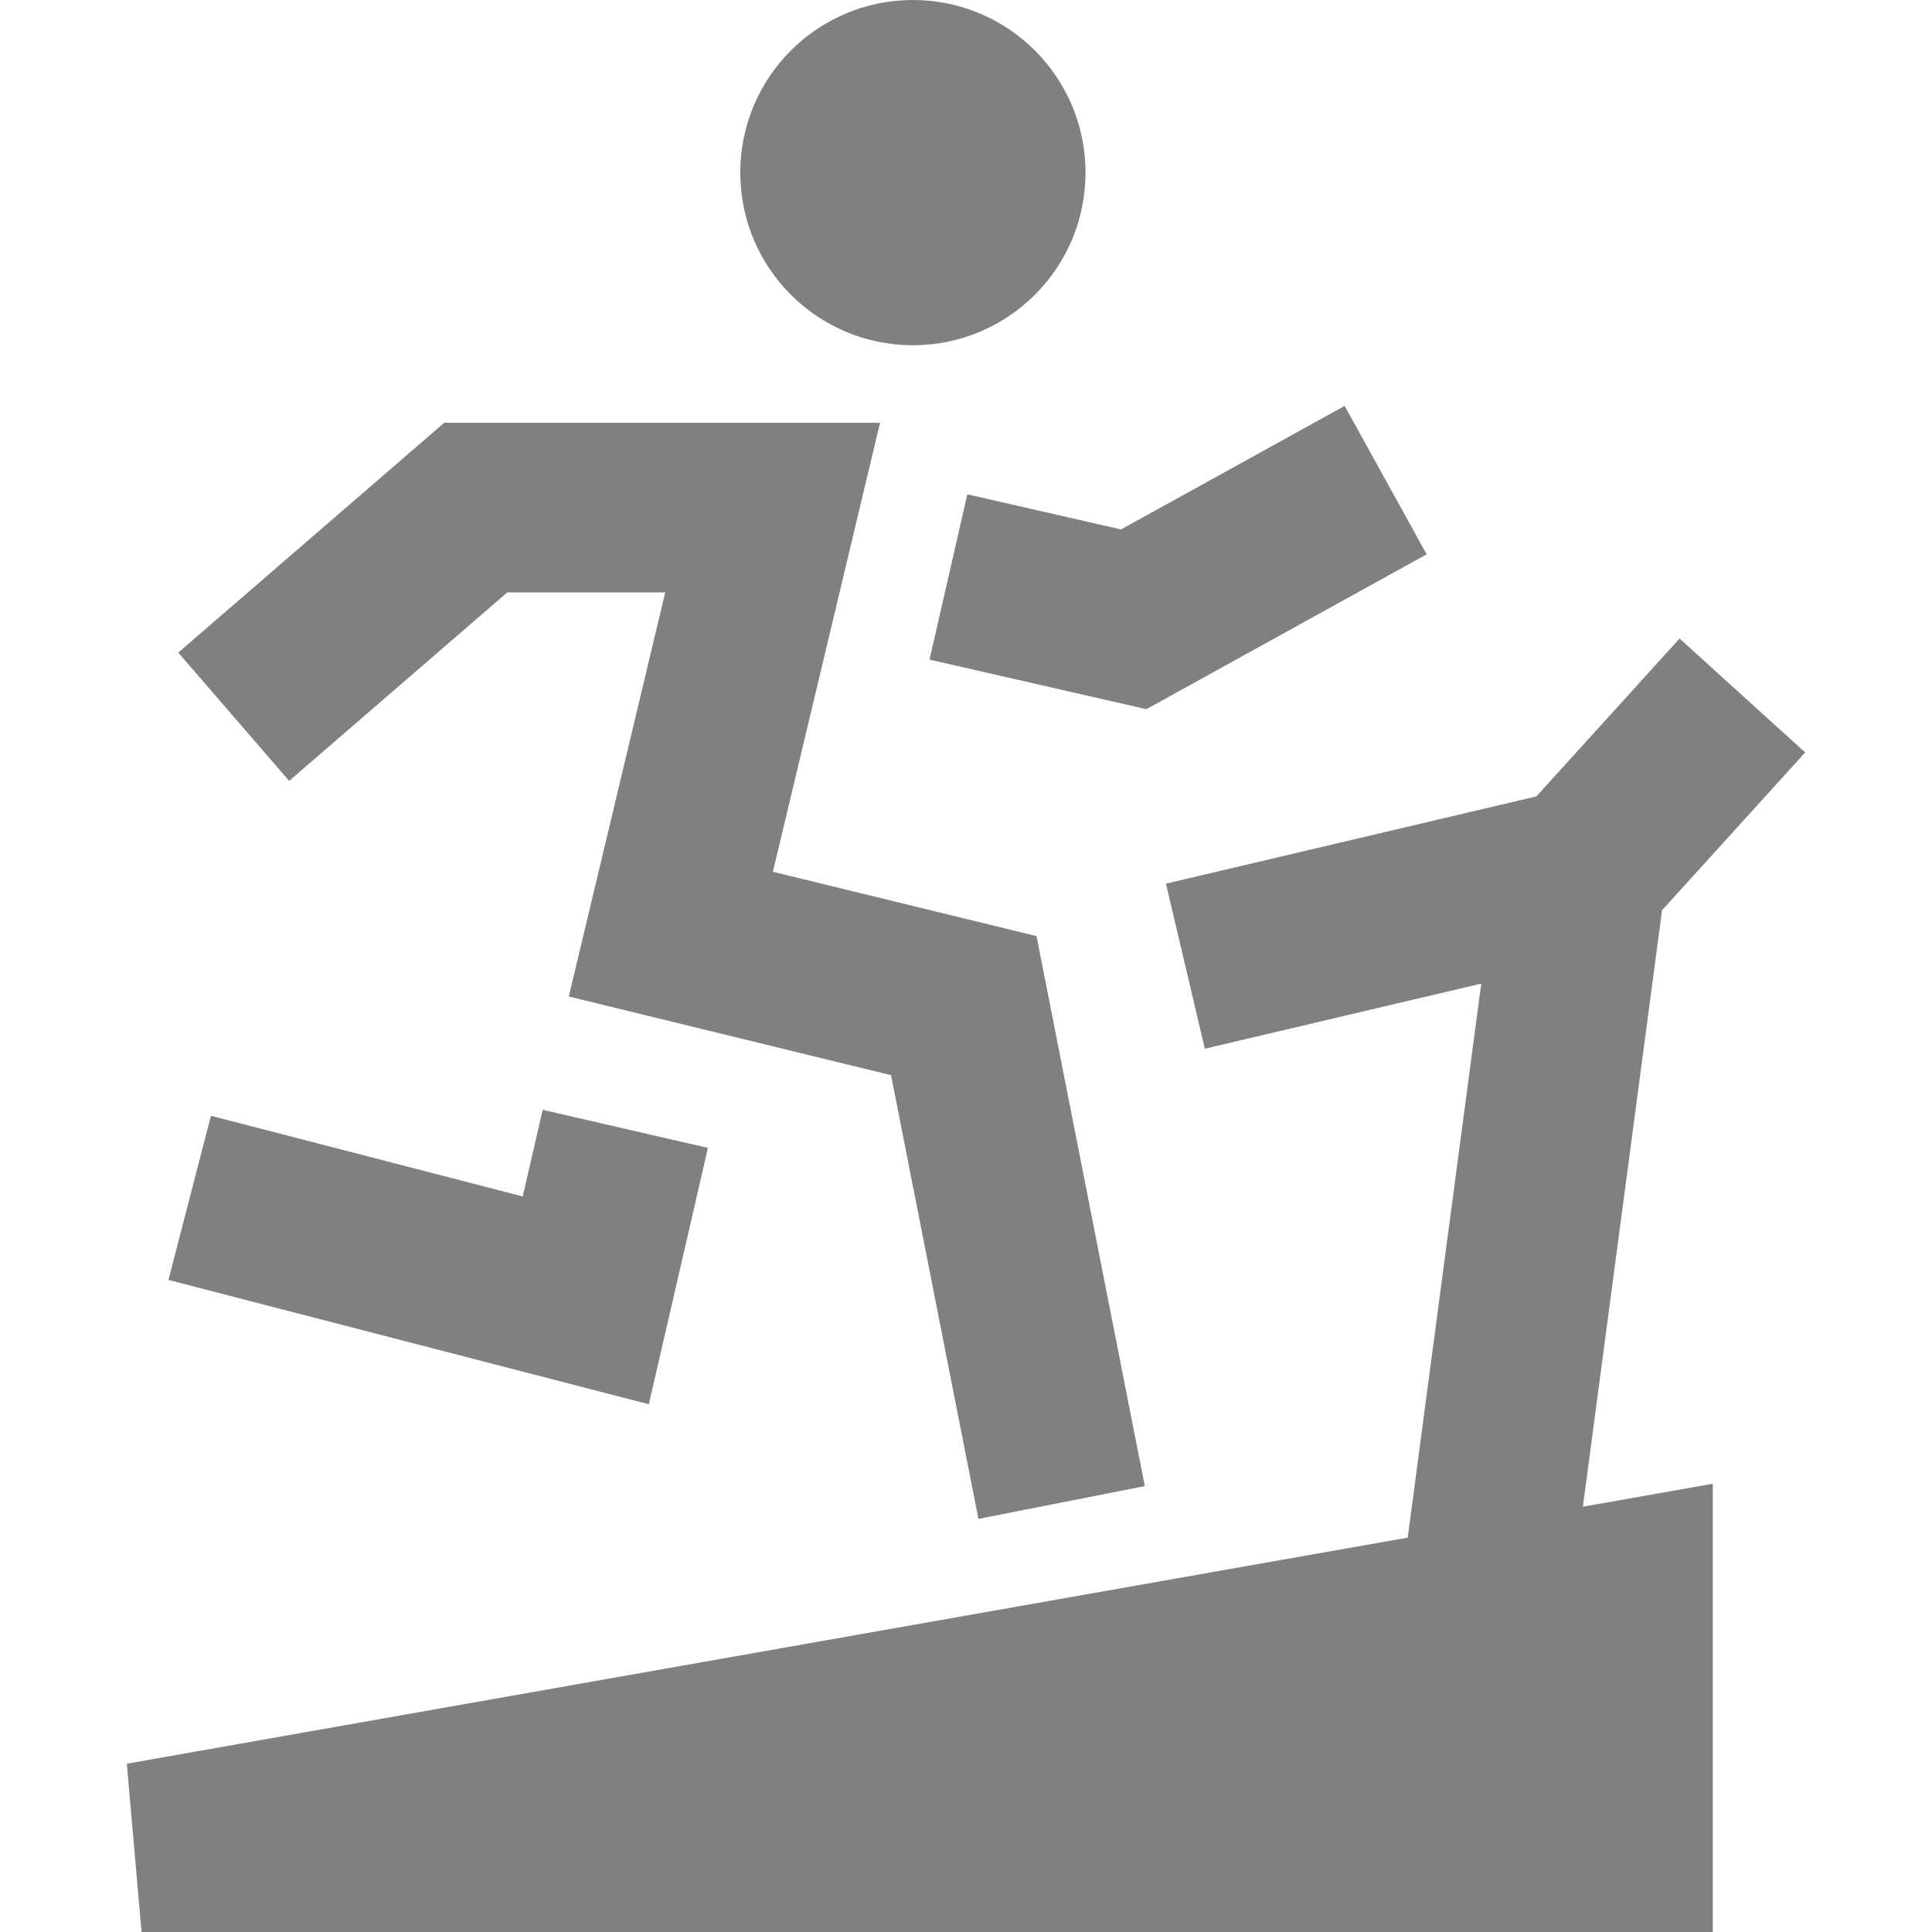 <?xml version="1.0" encoding="iso-8859-1"?>
<!-- Generator: Adobe Illustrator 17.1.0, SVG Export Plug-In . SVG Version: 6.00 Build 0)  -->
<!DOCTYPE svg PUBLIC "-//W3C//DTD SVG 1.1//EN" "http://www.w3.org/Graphics/SVG/1.1/DTD/svg11.dtd">
<svg version="1.1" id="Capa_1" xmlns="http://www.w3.org/2000/svg" xmlns:xlink="http://www.w3.org/1999/xlink" x="0px" y="0px"
	 viewBox="0 0 398.75 398.75" style="fill:gray;enable-background:new 0 0 398.75 398.75;" xml:space="preserve">
<g>
	<polygon points="343.033,187.871 372.576,155.299 346.65,131.785 317.095,164.371 240.642,182.38 
		248.667,216.447 305.716,203.009 290.542,317.352 26.174,364.017 29.216,398.75 353.506,398.75 353.506,306.237 326.696,310.97 	
		"/>
	<polygon points="104.704,122.262 137.299,122.262 117.398,205.67 183.909,221.909 201.938,313.488 
		236.28,306.727 213.931,193.21 159.523,179.927 181.632,87.262 91.678,87.262 36.792,134.687 59.675,161.17 	"/>
	<polygon points="146.113,236.92 112.008,229.056 107.884,246.939 43.536,230.286 34.767,264.169 
		133.914,289.829 	"/>
	<polygon points="191.849,136.14 236.602,146.37 294.451,114.41 277.525,83.774 231.374,109.272 
		199.648,102.02 	"/>
	<circle cx="188.415" cy="35.629" r="35.629"/>
</g>
<g>
</g>
<g>
</g>
<g>
</g>
<g>
</g>
<g>
</g>
<g>
</g>
<g>
</g>
<g>
</g>
<g>
</g>
<g>
</g>
<g>
</g>
<g>
</g>
<g>
</g>
<g>
</g>
<g>
</g>
</svg>
